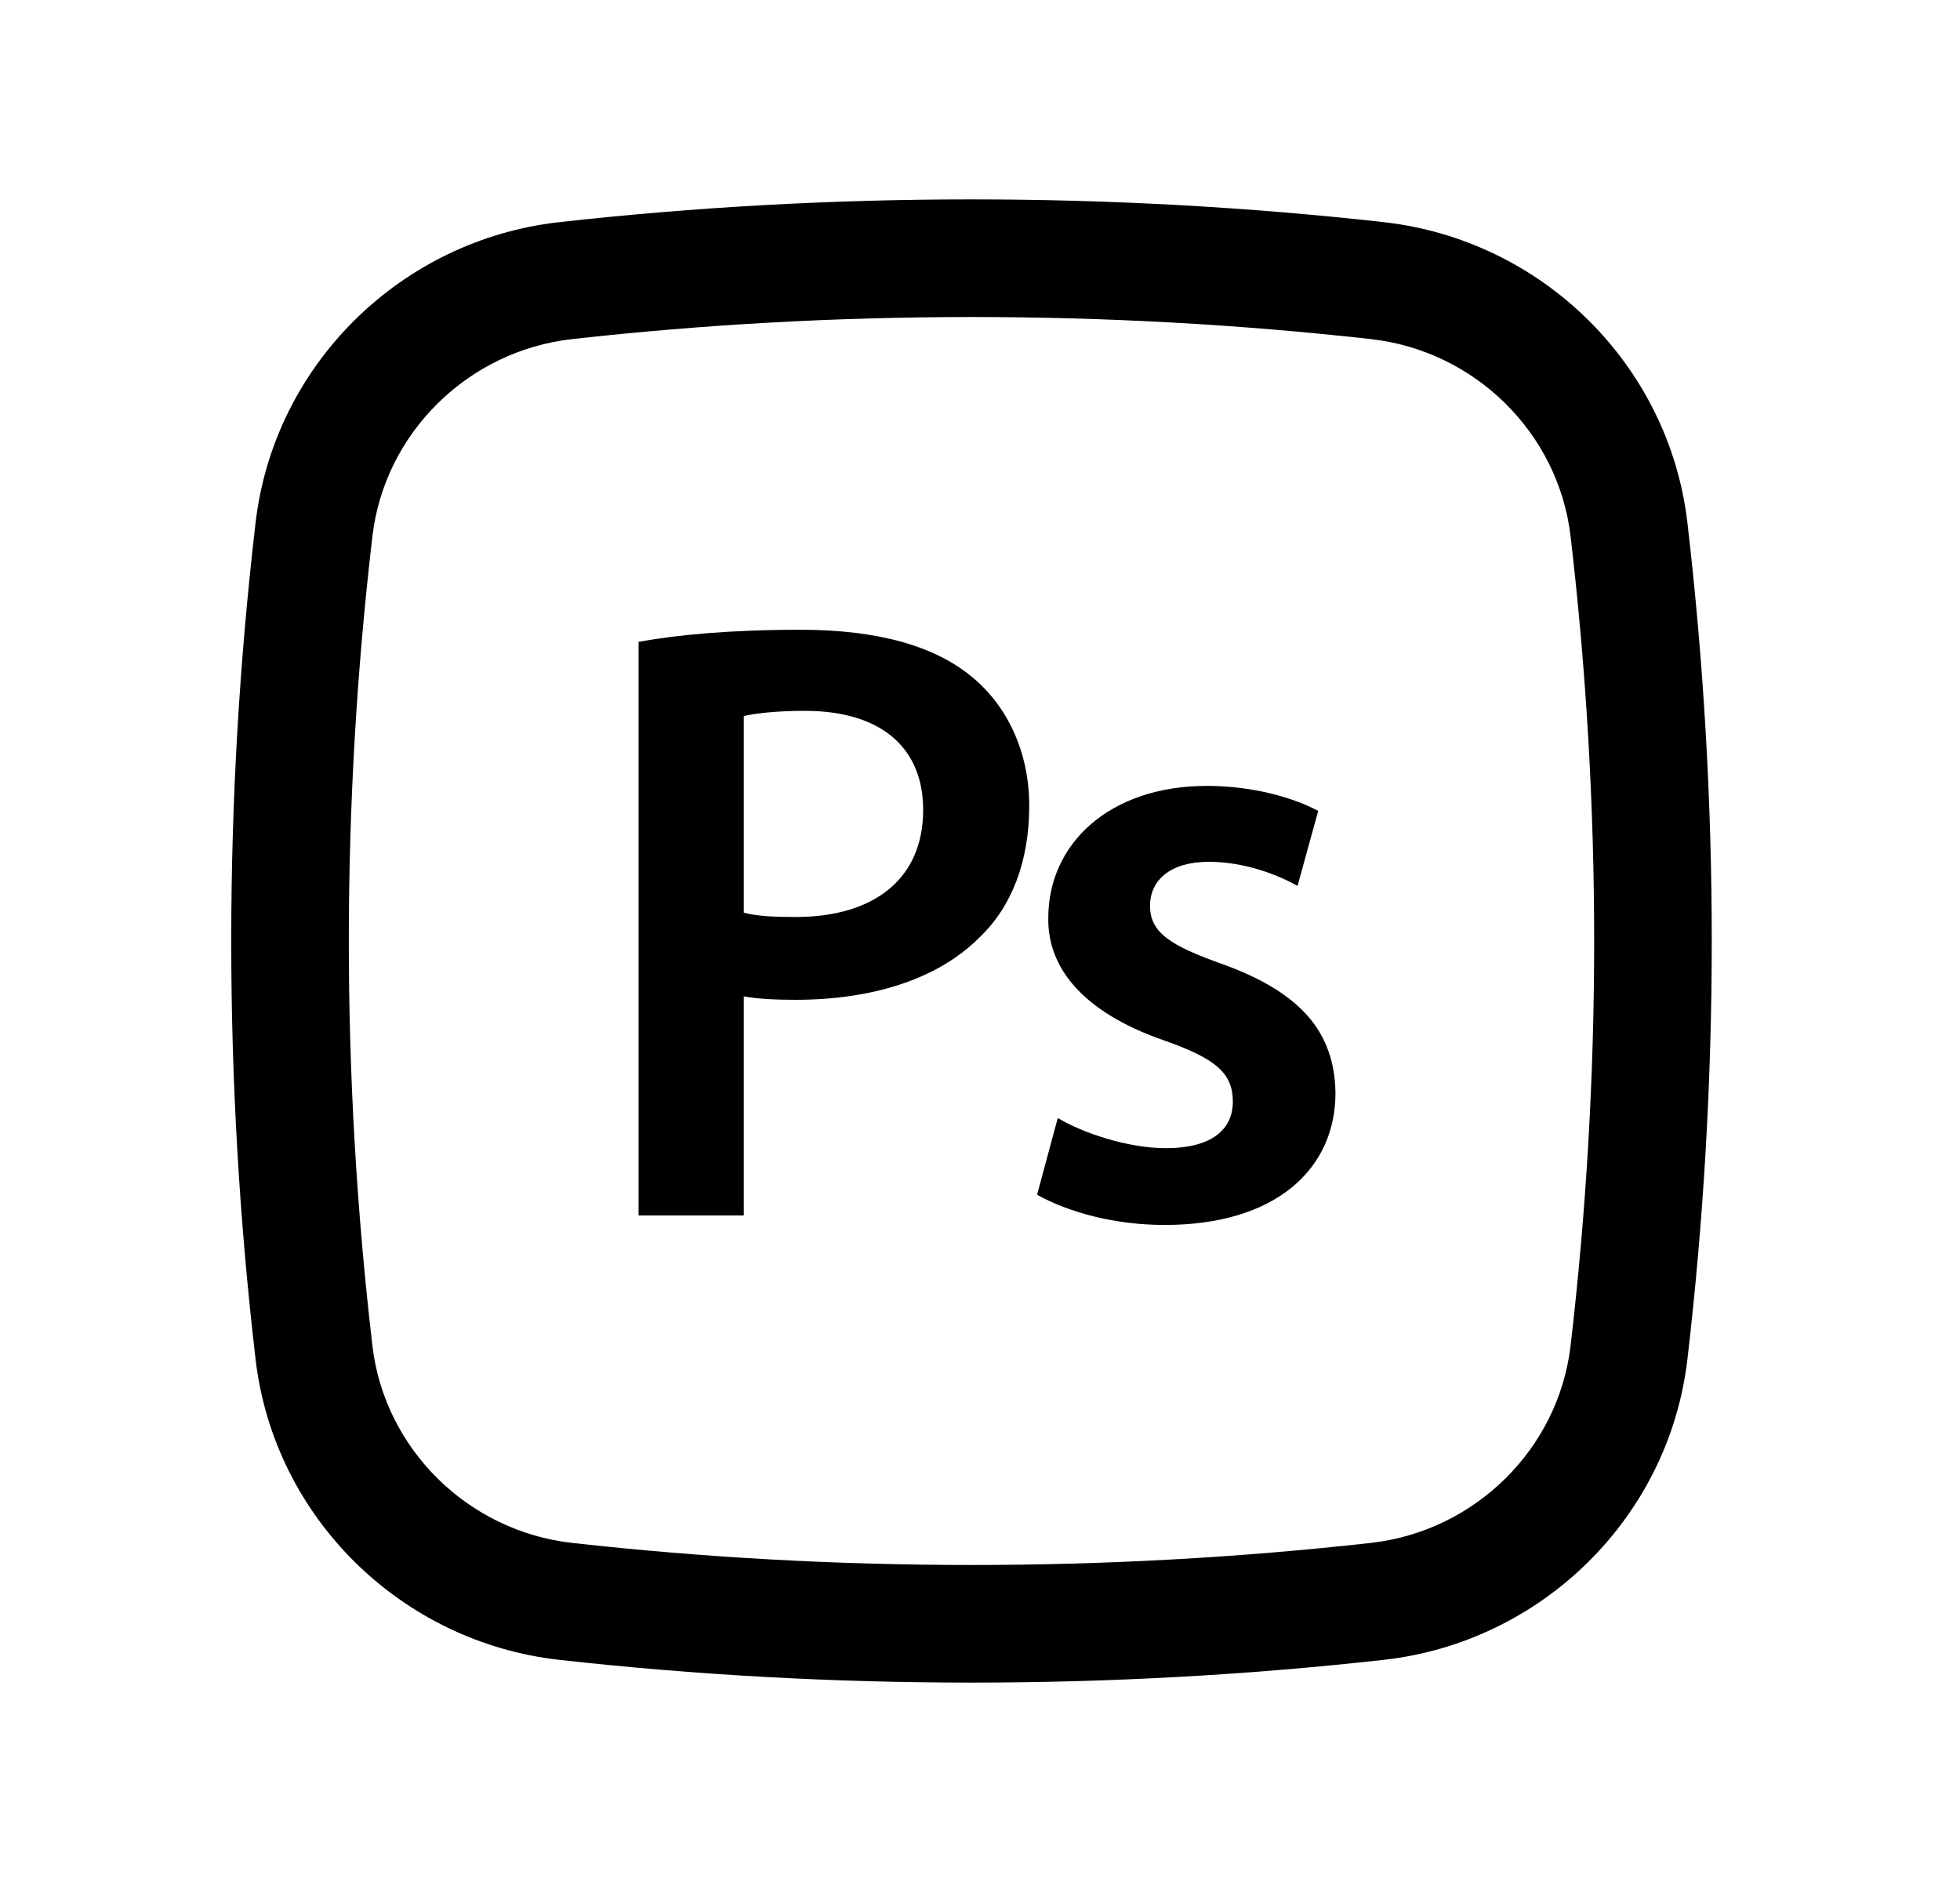 <svg width="25" height="24" viewBox="0 0 25 24" fill="none" xmlns="http://www.w3.org/2000/svg">
<path fill-rule="evenodd" clip-rule="evenodd" d="M9.487 15.5H8.145V8.185C8.629 8.097 9.3 8.031 10.213 8.031C11.203 8.031 11.929 8.24 12.402 8.636C12.842 8.999 13.128 9.582 13.128 10.275C13.128 10.979 12.908 11.562 12.49 11.958C11.951 12.497 11.104 12.75 10.147 12.75C9.894 12.75 9.663 12.739 9.487 12.706V15.5ZM10.268 9.065C9.894 9.065 9.63 9.098 9.487 9.131V11.639C9.652 11.683 9.872 11.694 10.147 11.694C11.159 11.694 11.775 11.199 11.775 10.33C11.775 9.505 11.203 9.065 10.268 9.065Z" fill="black"/>
<path d="M14.856 15.621C14.207 15.621 13.624 15.456 13.228 15.236L13.492 14.257C13.8 14.444 14.383 14.642 14.867 14.642C15.461 14.642 15.725 14.4 15.725 14.048C15.725 13.685 15.505 13.498 14.845 13.267C13.8 12.904 13.36 12.332 13.371 11.705C13.371 10.759 14.152 10.022 15.395 10.022C15.989 10.022 16.506 10.176 16.814 10.341L16.55 11.298C16.319 11.166 15.89 10.99 15.417 10.99C14.933 10.99 14.669 11.221 14.669 11.551C14.669 11.892 14.922 12.057 15.604 12.299C16.572 12.651 17.023 13.146 17.034 13.938C17.034 14.906 16.275 15.621 14.856 15.621Z" fill="black"/>
<path fill-rule="evenodd" clip-rule="evenodd" d="M17.65 2.833C14.183 2.446 10.6 2.446 7.133 2.833C5.121 3.058 3.497 4.643 3.26 6.665C2.846 10.21 2.846 13.79 3.26 17.335C3.497 19.357 5.121 20.942 7.133 21.167C10.6 21.554 14.183 21.554 17.65 21.167C19.662 20.942 21.286 19.357 21.523 17.335C21.937 13.79 21.937 10.21 21.523 6.665C21.286 4.643 19.662 3.058 17.65 2.833ZM7.3 4.324C10.656 3.949 14.127 3.949 17.483 4.324C18.813 4.472 19.879 5.522 20.033 6.84C20.434 10.268 20.434 13.732 20.033 17.16C19.879 18.478 18.813 19.528 17.483 19.676C14.127 20.051 10.656 20.051 7.3 19.676C5.97 19.528 4.904 18.478 4.75 17.16C4.349 13.732 4.349 10.268 4.75 6.84C4.904 5.522 5.97 4.472 7.3 4.324Z" fill="black"/>
</svg>
